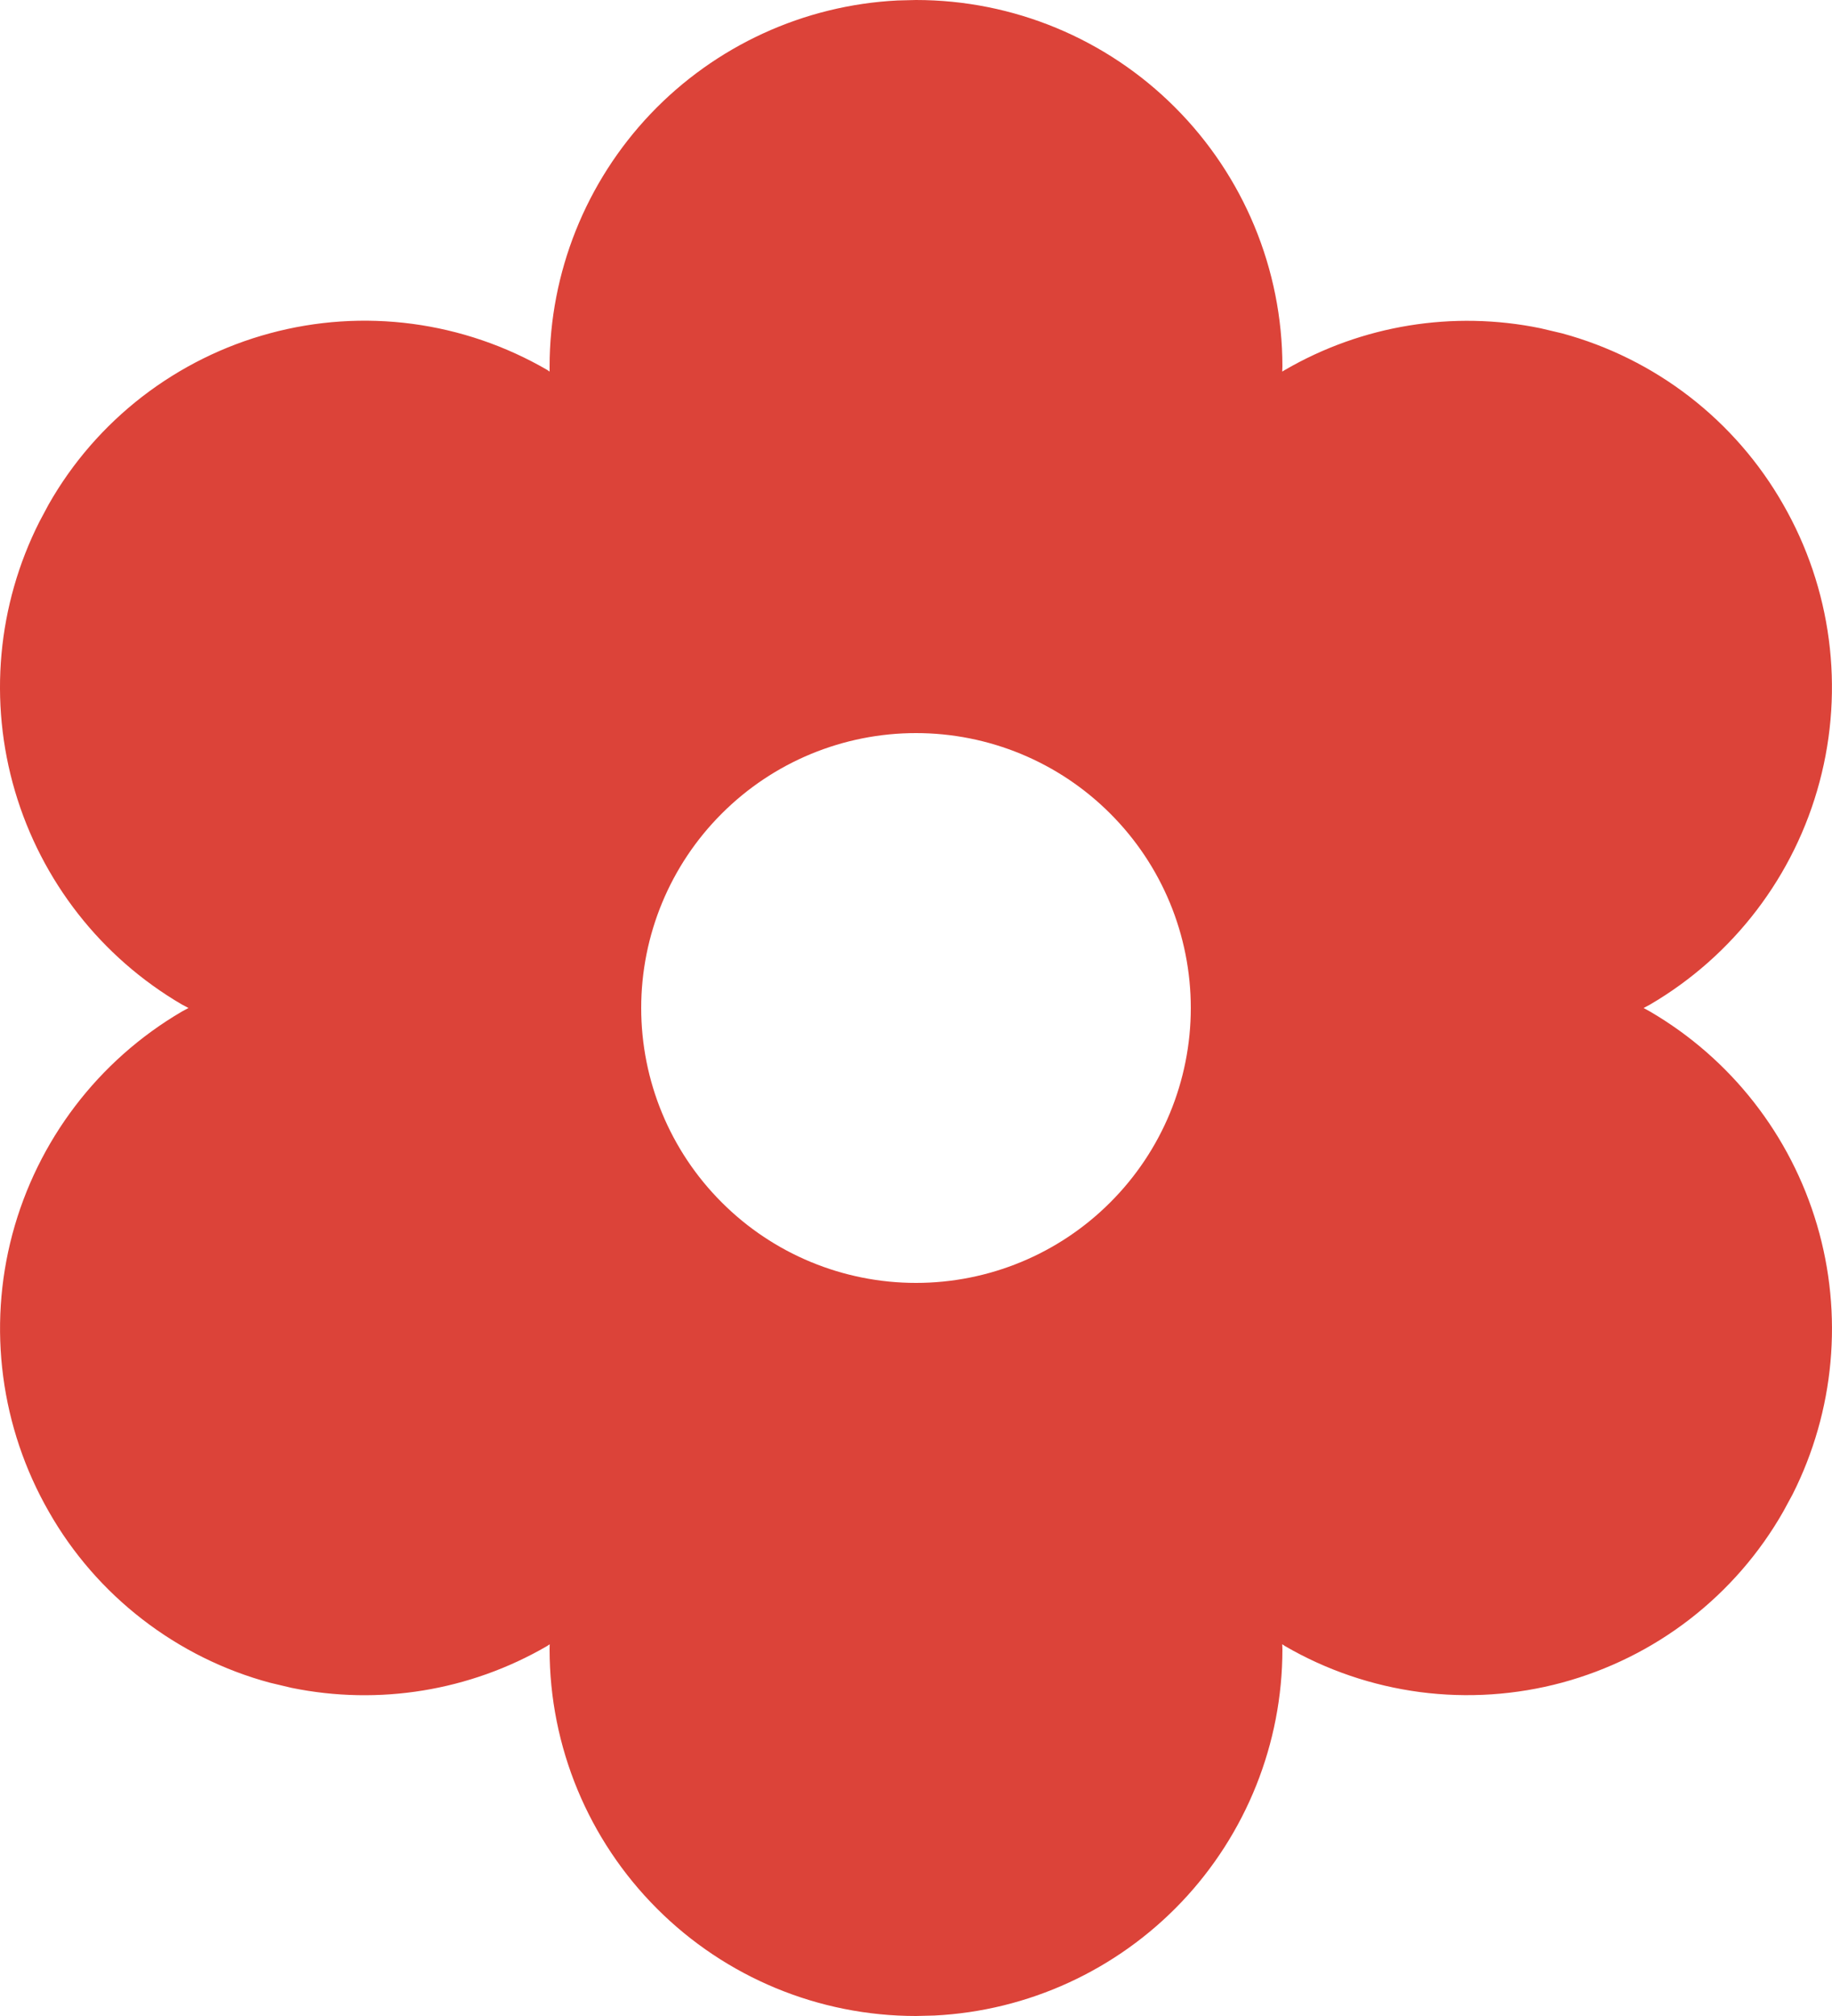 <svg width="20" height="22" viewBox="0 0 20 22" fill="none" xmlns="http://www.w3.org/2000/svg">
<path d="M10 0C11.061 0 12.078 0.421 12.828 1.172C13.578 1.922 14 2.939 14 4L13.998 4.055L14.028 4.037C14.87 3.548 15.863 3.386 16.817 3.582L17.054 3.638C17.559 3.775 18.032 4.01 18.446 4.33C18.86 4.65 19.207 5.049 19.466 5.503C19.994 6.421 20.137 7.51 19.864 8.533C19.592 9.556 18.925 10.43 18.011 10.964L17.943 11L18.014 11.039C18.896 11.554 19.547 12.386 19.836 13.366C20.125 14.345 20.029 15.398 19.569 16.309L19.468 16.495C19.209 16.95 18.862 17.349 18.447 17.67C18.033 17.99 17.559 18.225 17.053 18.362C16.548 18.498 16.02 18.533 15.501 18.465C14.981 18.396 14.481 18.226 14.028 17.963L13.998 17.943L14 18C14 19.026 13.605 20.013 12.898 20.757C12.191 21.5 11.225 21.944 10.2 21.995L10 22C8.939 22 7.922 21.579 7.172 20.828C6.422 20.078 6 19.061 6 18L6.001 17.944L5.972 17.963C5.13 18.452 4.137 18.614 3.183 18.419L2.947 18.363C2.441 18.227 1.968 17.991 1.554 17.671C1.14 17.351 0.793 16.953 0.534 16.498C0.007 15.58 -0.137 14.491 0.135 13.469C0.408 12.446 1.073 11.572 1.987 11.038L2.057 11L1.986 10.962C1.104 10.447 0.453 9.614 0.164 8.635C-0.125 7.656 -0.03 6.603 0.431 5.692L0.531 5.505C0.79 5.049 1.137 4.65 1.552 4.329C1.967 4.009 2.441 3.773 2.947 3.637C3.453 3.5 3.981 3.465 4.501 3.534C5.02 3.603 5.521 3.774 5.974 4.037L6 4.055V4C6 2.974 6.395 1.987 7.102 1.243C7.809 0.5 8.775 0.056 9.8 0.005L10 0ZM10 8C9.204 8 8.441 8.316 7.879 8.879C7.316 9.441 7 10.204 7 11C7 11.796 7.316 12.559 7.879 13.121C8.441 13.684 9.204 14 10 14C10.796 14 11.559 13.684 12.121 13.121C12.684 12.559 13 11.796 13 11C13 10.204 12.684 9.441 12.121 8.879C11.559 8.316 10.796 8 10 8Z" fill="#DC4339"/>
</svg>
